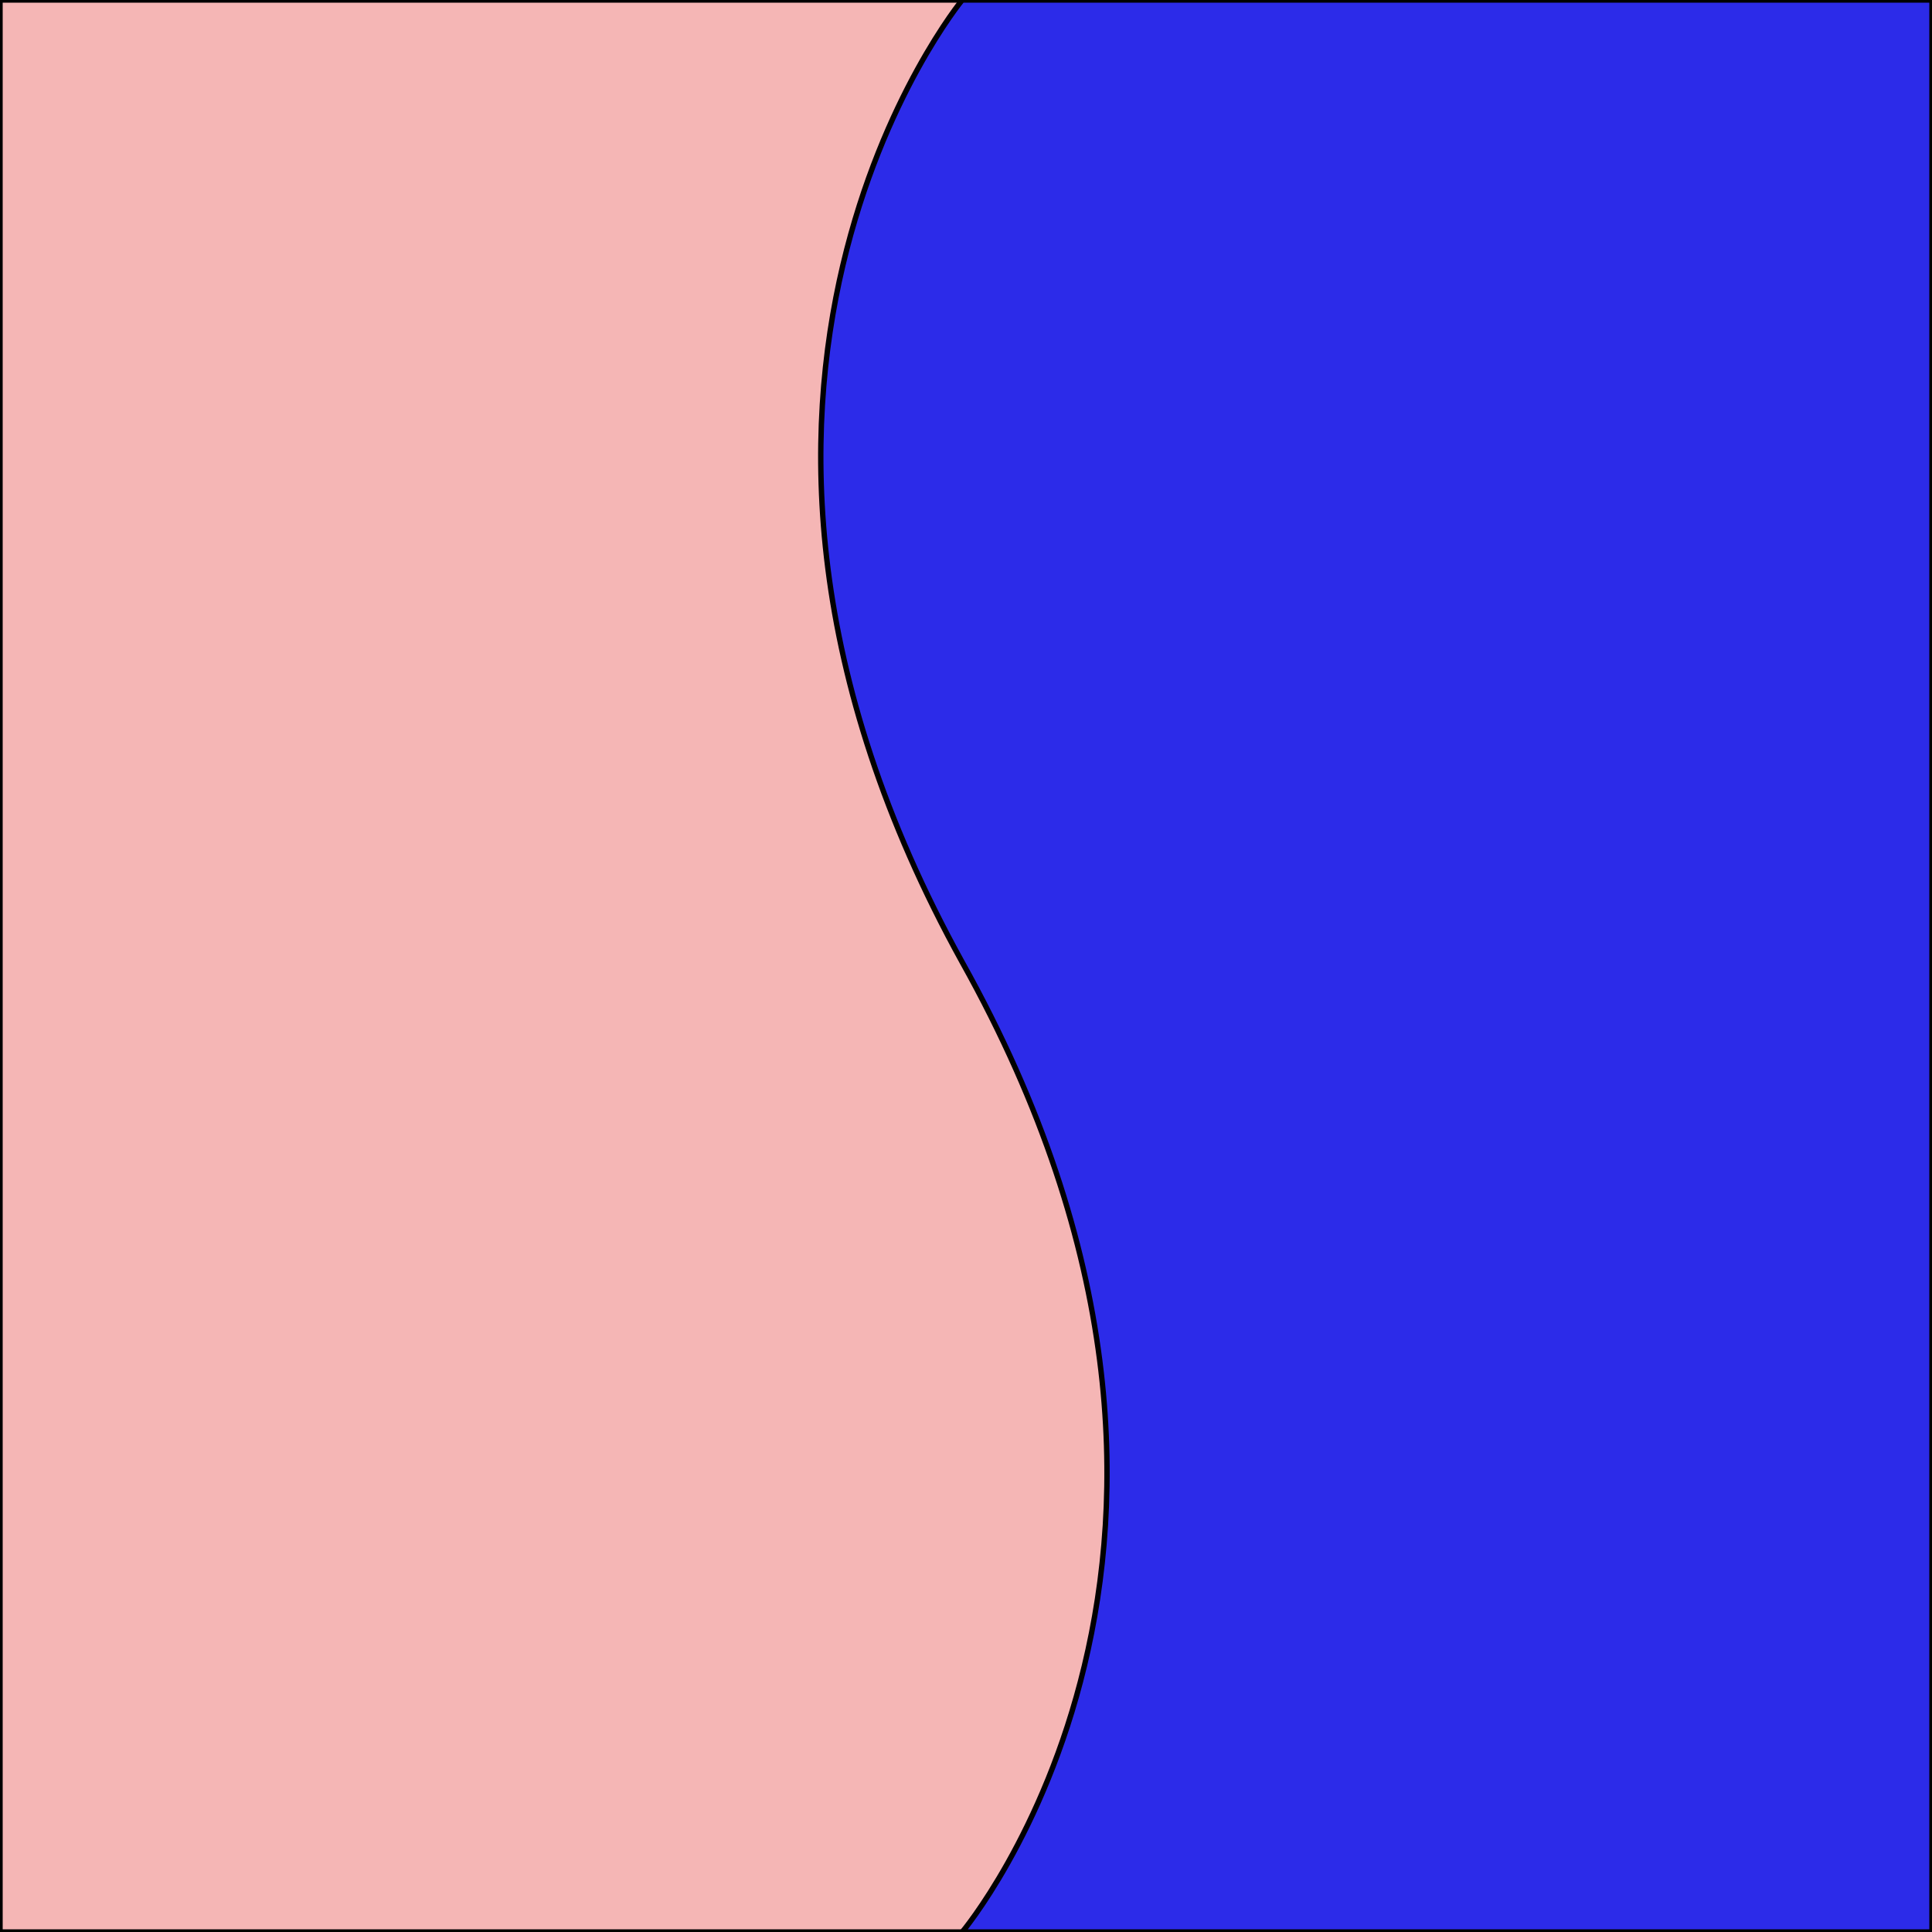<svg xmlns='http://www.w3.org/2000/svg' viewBox='0 0 255 255'><path d='M 0 0H 255V 255H 0V 0' fill='#F5B6B5' stroke='#000' stroke-linecap='round' stroke-linejoin='round' stroke-width='0.71' /><path d='M 127 0C 127 0 85 51 127 127C 170 204 127 255 127 255H 255V 0H 127' fill='#2C2BE9' stroke='#000' stroke-linecap='round' stroke-linejoin='round' stroke-width='0.71' /></svg>